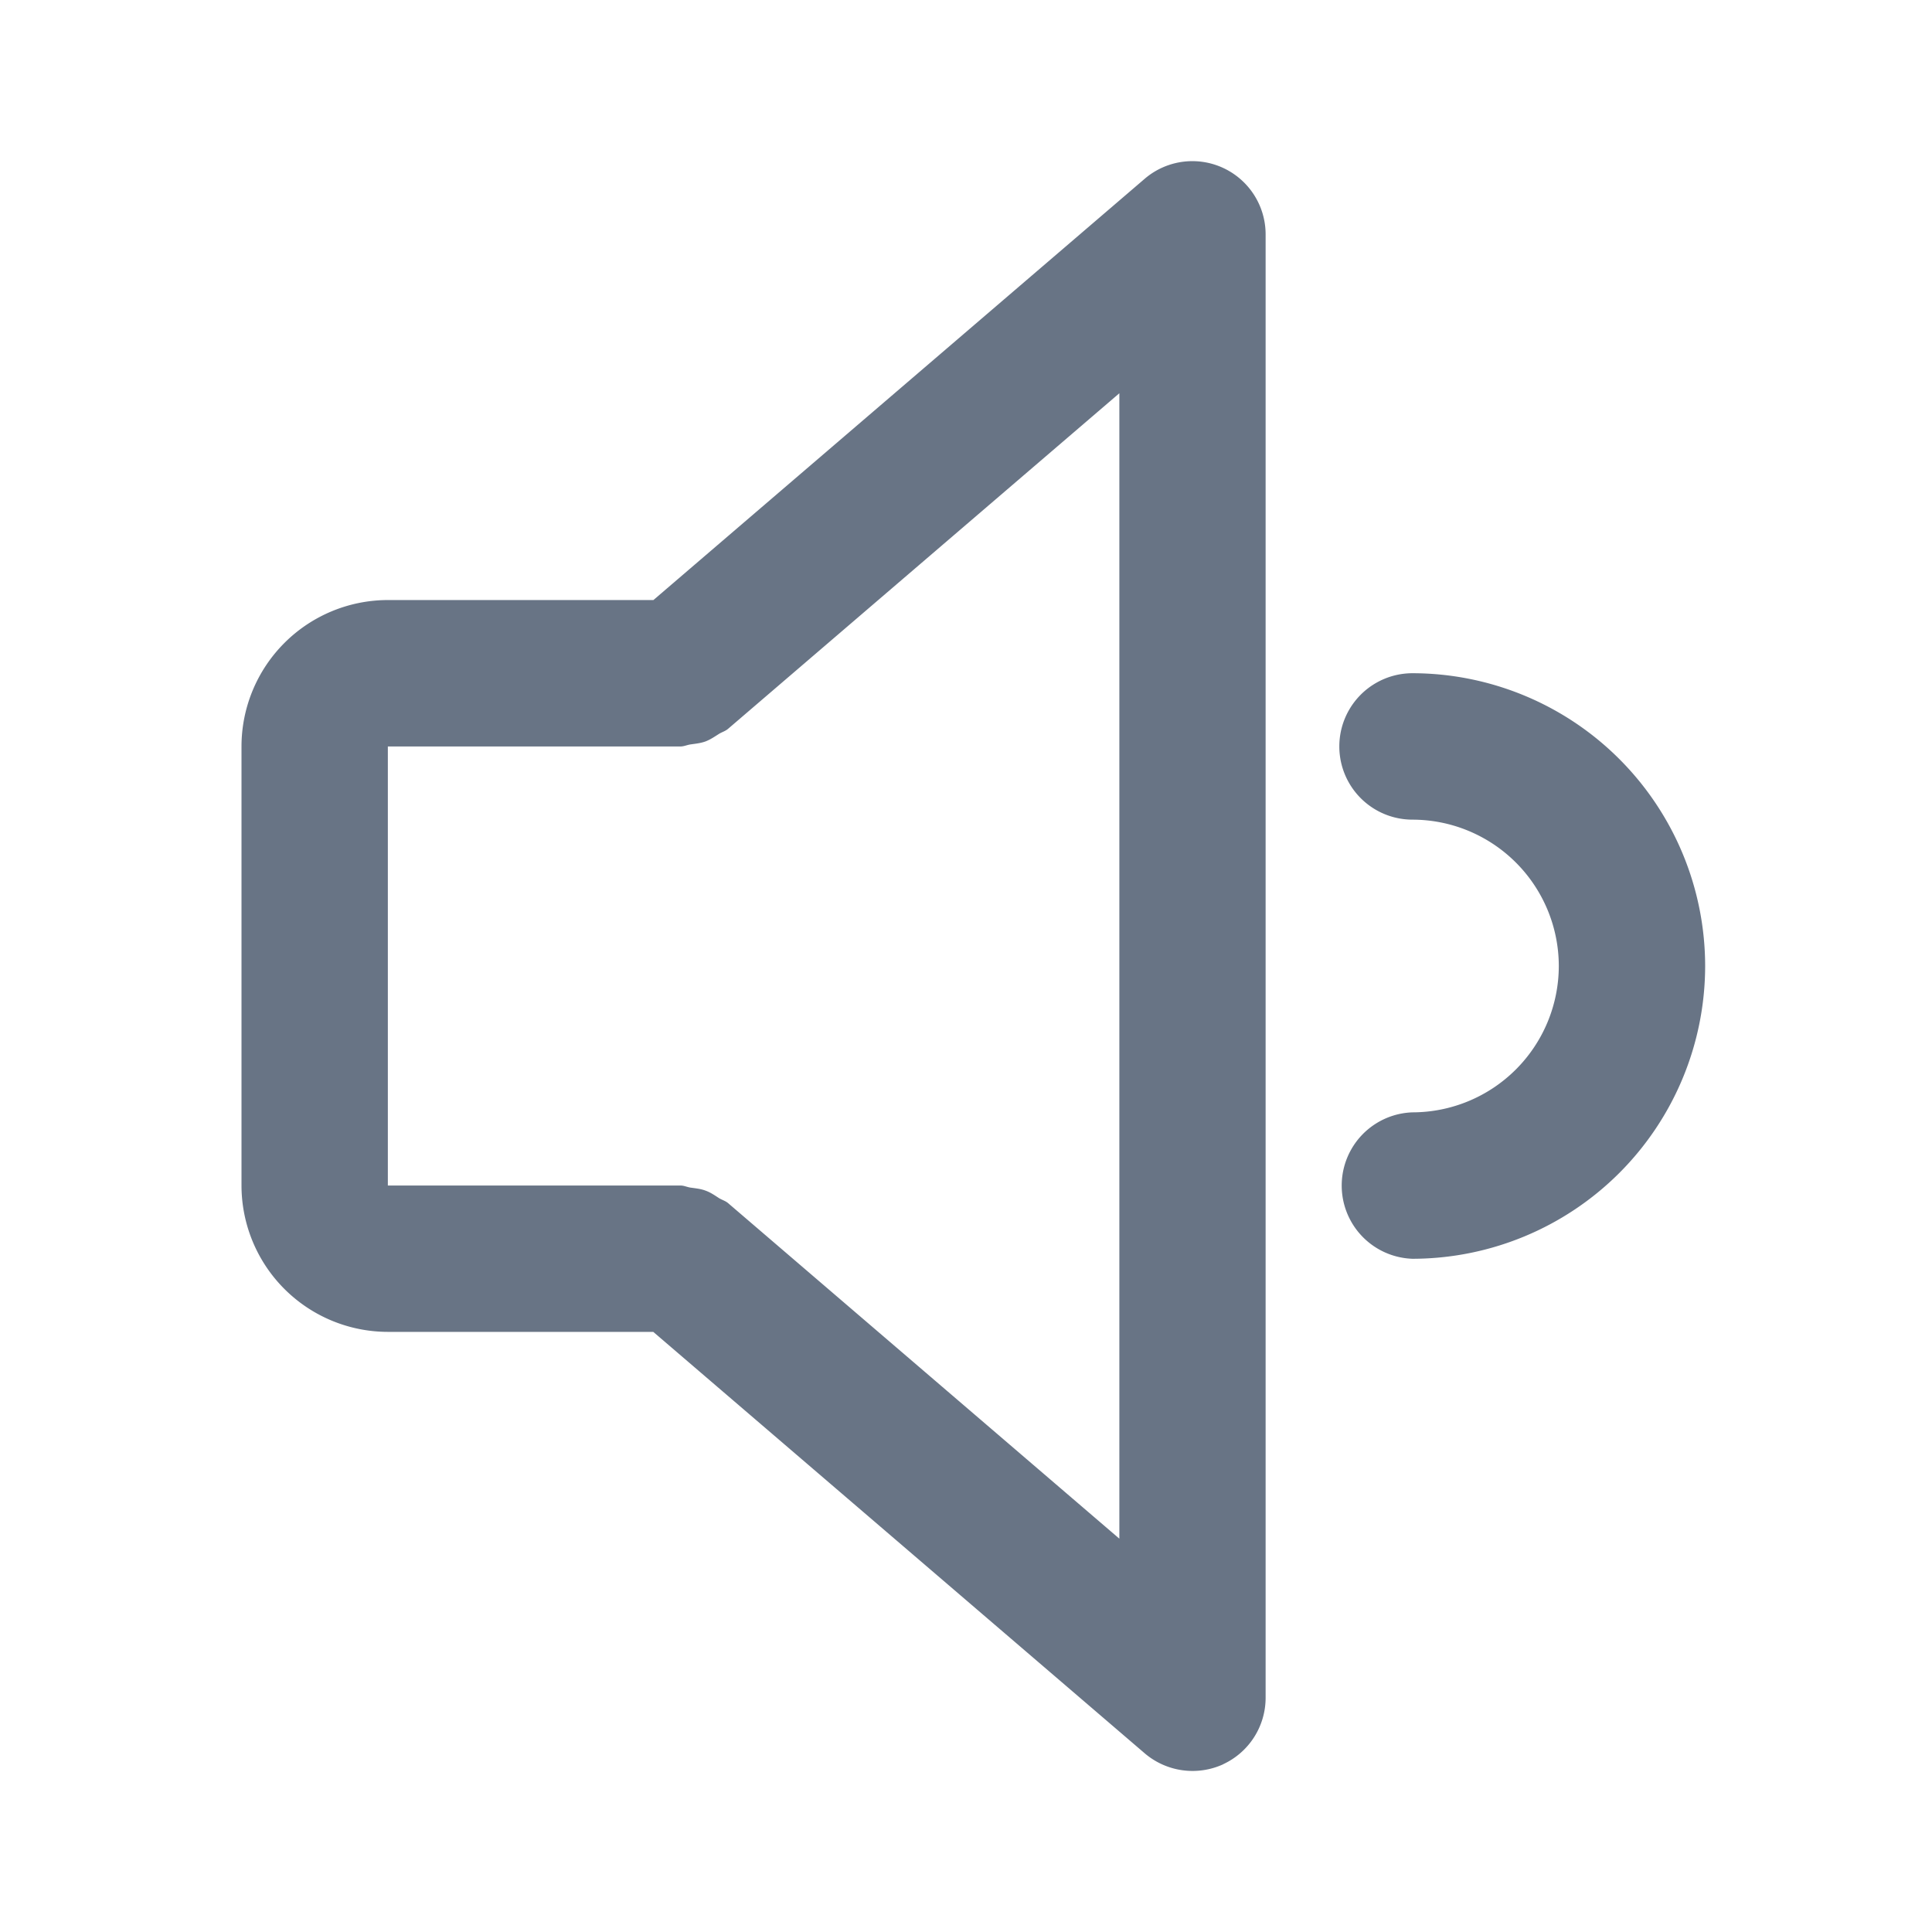 <svg xmlns="http://www.w3.org/2000/svg" fill="none" viewBox="0 0 24 24"><path fill="#687485" fill-rule="evenodd" d="M17.547 15.637a.91.91 0 0 1 0-1.819A1.82 1.82 0 0 0 19.364 12a1.82 1.82 0 0 0-1.817-1.818.909.909 0 1 1 0-1.819A3.64 3.64 0 0 1 21.182 12a3.64 3.64 0 0 1-3.635 3.637Zm-2.353 6.28a.916.916 0 0 1-.972-.135l-6.107-5.237H4.817A1.82 1.82 0 0 1 3 14.727V9.273a1.82 1.82 0 0 1 1.817-1.819h3.3l6.105-5.235a.91.91 0 0 1 1.5.69V21.09a.91.91 0 0 1-.528.826Zm-1.29-17.031-4.86 4.168c-.034.029-.076.04-.113.063-.054.034-.106.07-.166.093-.06.022-.121.028-.184.037-.045.006-.084.026-.13.026H4.818v5.454h3.635c.045 0 .083.02.126.026.064.009.127.015.187.038.061.022.111.057.165.092.037.023.08.034.114.063l4.86 4.168V4.886Z" clip-rule="evenodd"/></svg>
